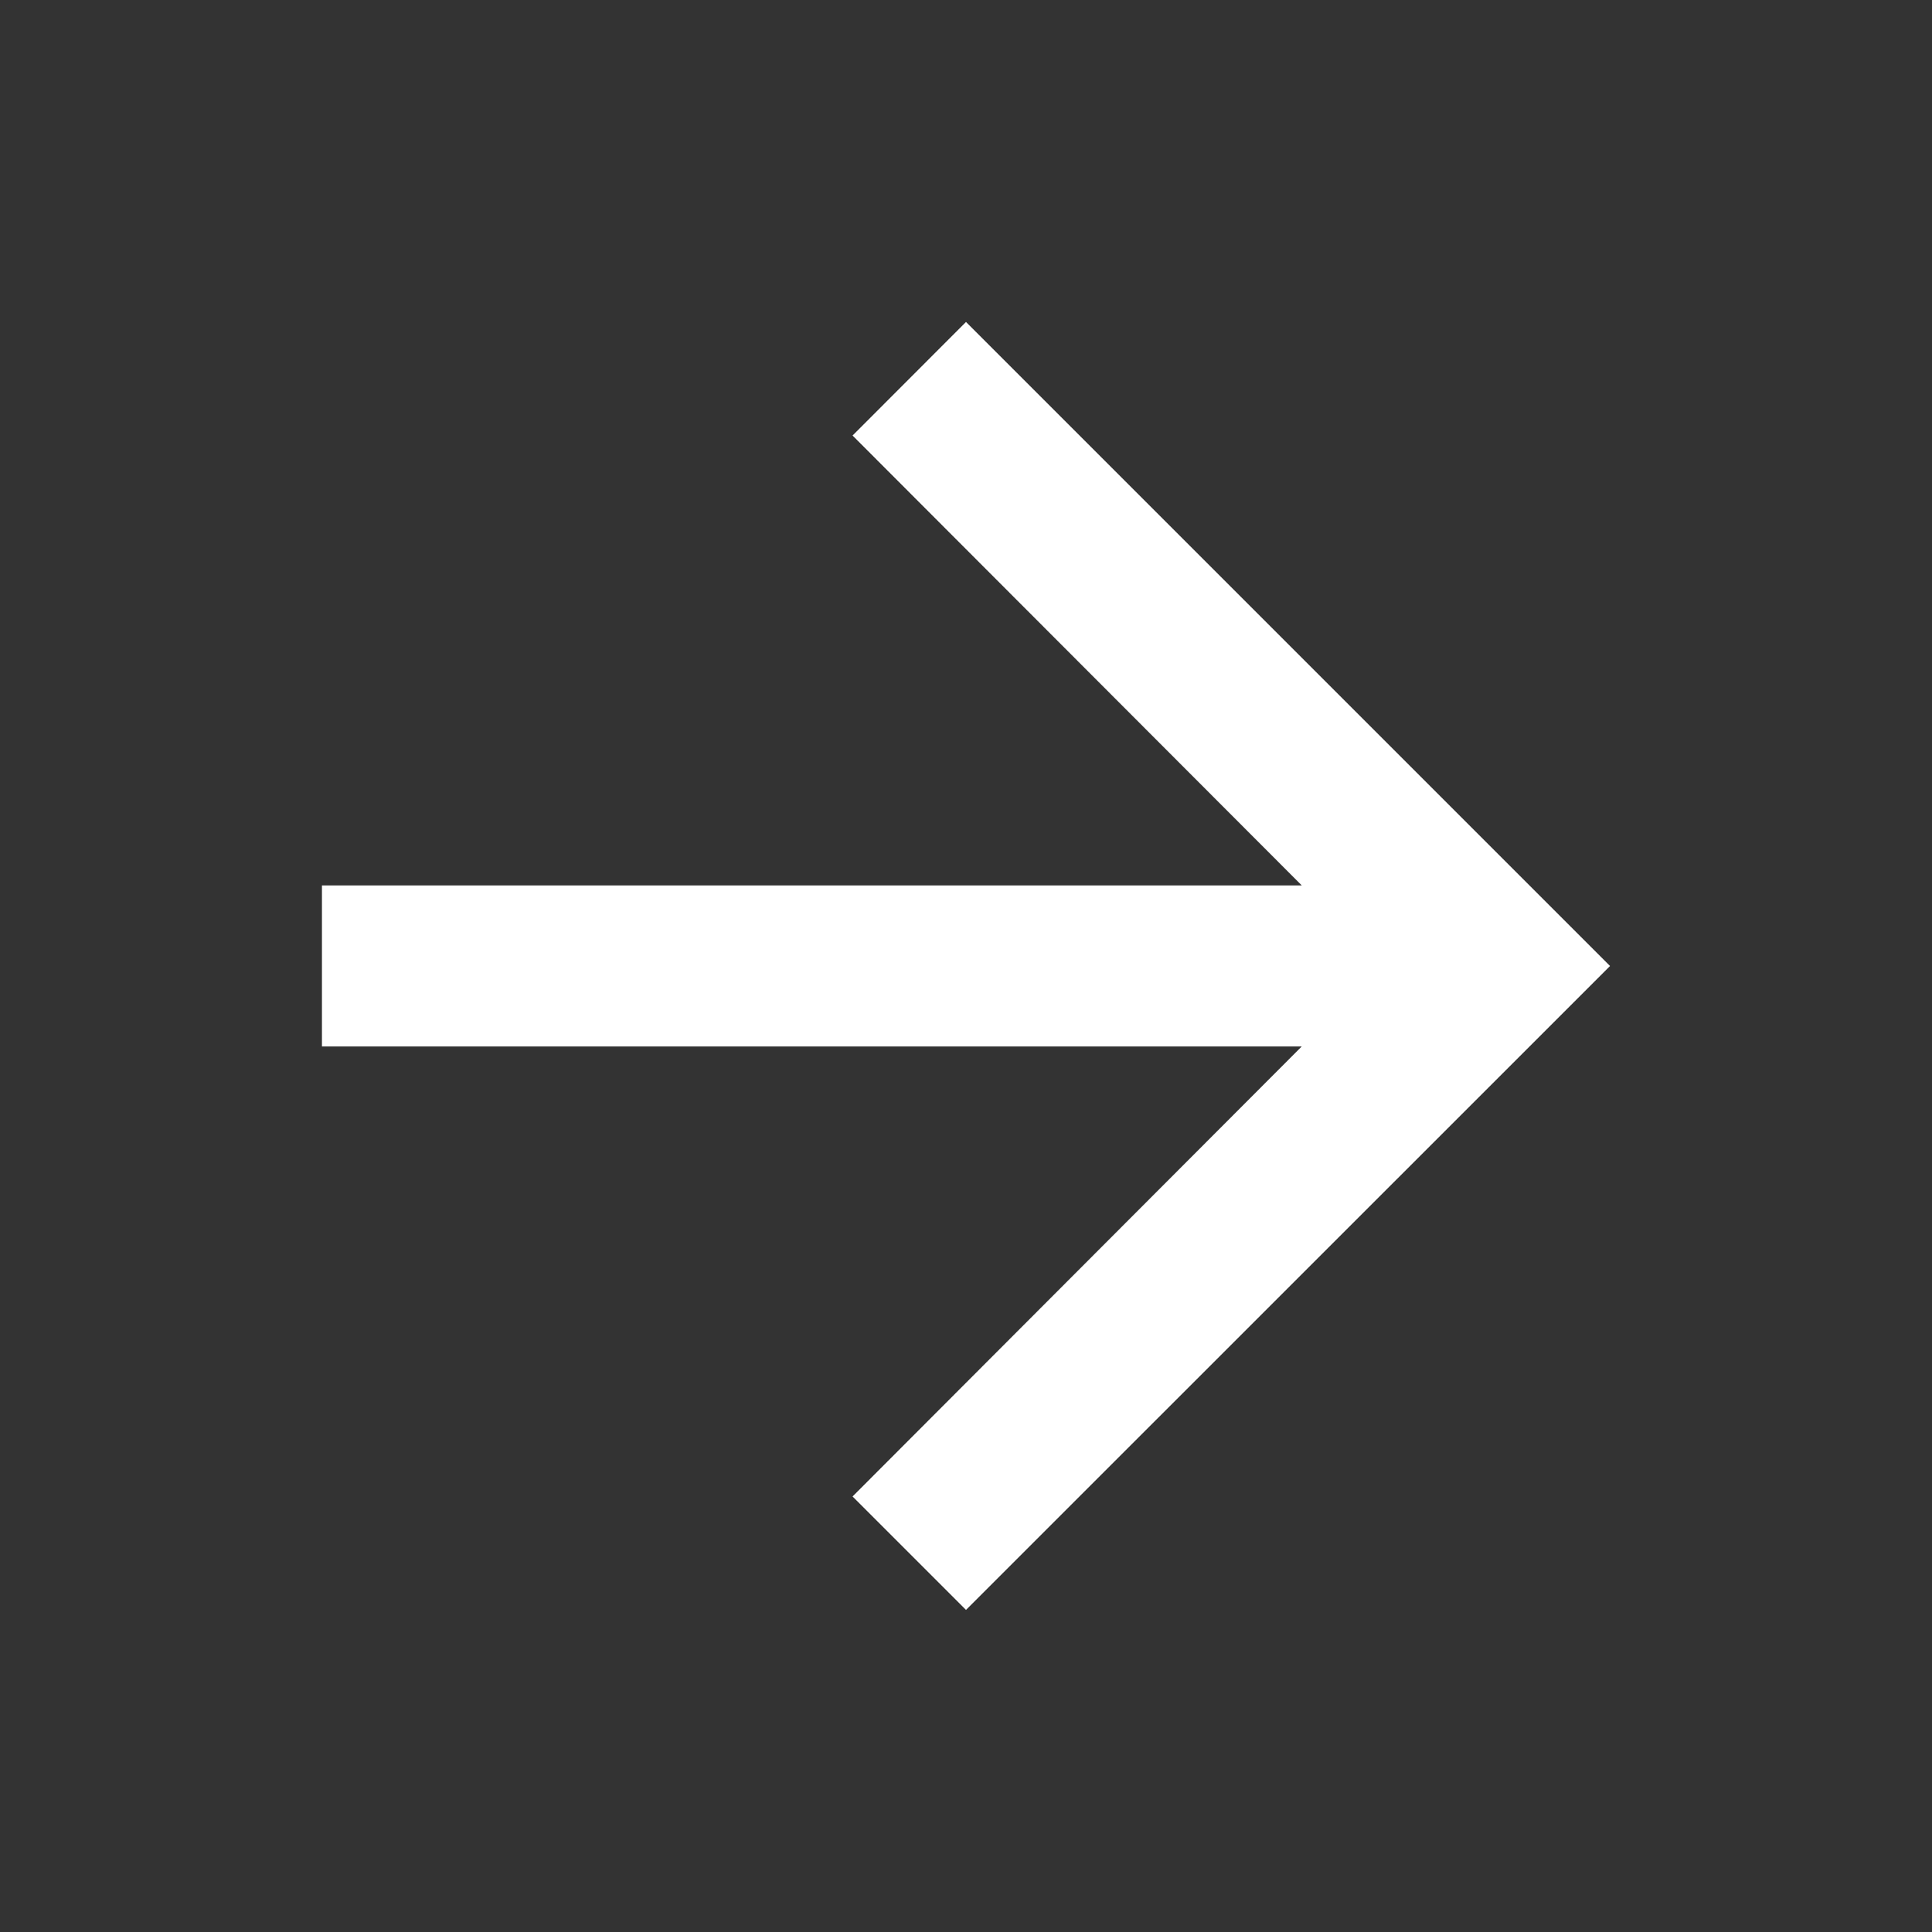 <svg width="14" height="14" viewBox="0 0 14 14" fill="none" xmlns="http://www.w3.org/2000/svg">
<rect x="0" y="0" width="14" height="14" fill="#333333" stroke="none"/>
<path d="M7 2.333L6.178 3.156L9.433 6.416H2.333V7.583H9.433L6.178 10.844L7 11.666L11.667 7L7 2.333Z" fill="white"/>
</svg>
